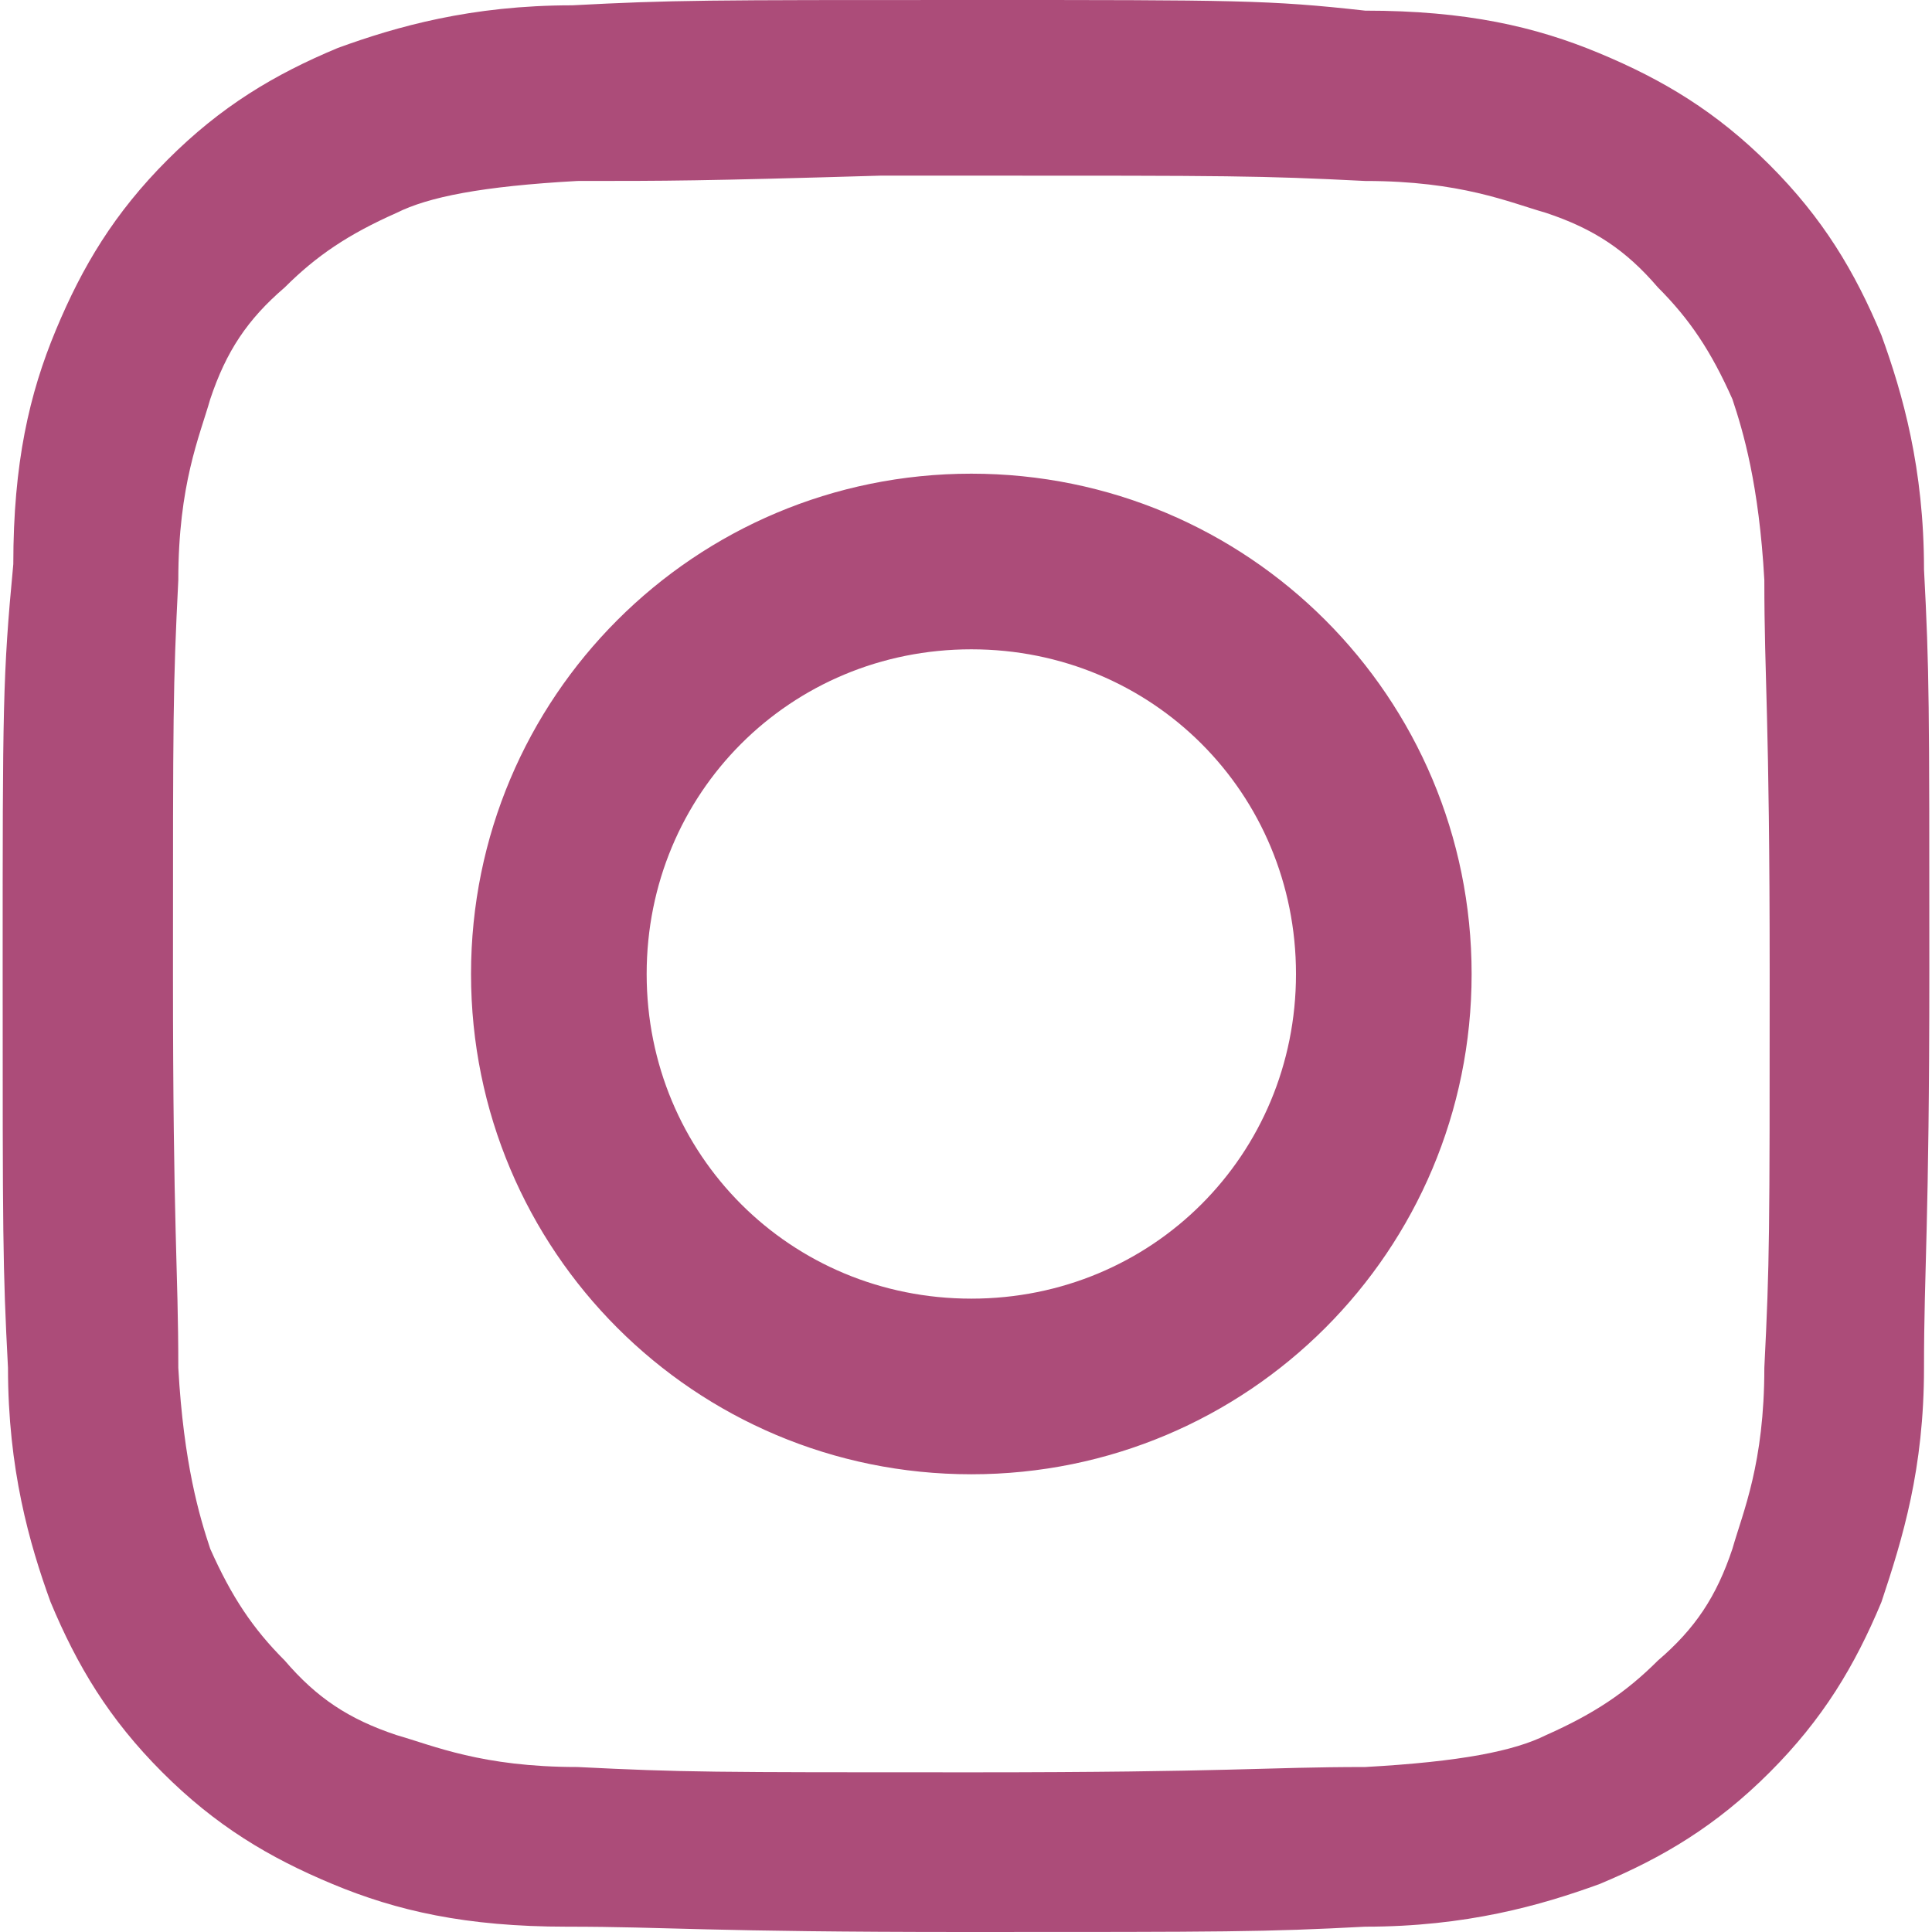 <svg xmlns="http://www.w3.org/2000/svg" xmlns:xlink="http://www.w3.org/1999/xlink" zoomAndPan="magnify" viewBox="0 0 375 375" preserveAspectRatio="xMidYMid meet" version="1.0"><path fill="#ac4c79" d="M 188.531 0 C 136.879 0 130.684 0 111.055 1.031 C 91.426 1.031 76.961 5.164 65.598 9.297 C 53.203 14.461 42.871 20.66 32.543 30.992 C 22.211 41.324 16.012 51.652 10.848 64.051 C 5.684 76.445 2.582 89.875 2.582 109.504 C 0.516 131.199 0.516 137.398 0.516 188.016 C 0.516 239.668 0.516 245.867 1.551 265.496 C 1.551 285.125 5.684 299.586 9.812 310.949 C 14.98 323.348 21.176 333.676 31.508 344.008 C 41.84 354.34 52.168 360.539 64.566 365.703 C 76.961 370.867 90.391 373.969 110.02 373.969 C 129.648 373.969 136.879 375 187.5 375 C 238.121 375 245.352 375 264.98 373.969 C 284.609 373.969 299.07 369.836 310.434 365.703 C 322.832 360.539 333.16 354.34 343.492 344.008 C 353.824 333.676 360.02 323.348 365.188 310.949 C 369.316 298.555 373.449 285.125 373.449 265.496 C 373.449 245.867 374.484 238.637 374.484 188.016 C 374.484 136.363 374.484 130.164 373.449 110.539 C 373.449 90.91 369.316 76.445 365.188 65.082 C 360.02 52.688 353.824 42.355 343.492 32.023 C 333.16 21.695 322.832 15.496 310.434 10.332 C 298.039 5.164 284.609 2.066 264.98 2.066 C 246.383 0 240.188 0 188.531 0 Z M 172.004 34.09 C 177.168 34.09 182.336 34.09 188.531 34.09 C 239.152 34.09 244.316 34.09 264.98 35.125 C 283.574 35.125 292.871 39.258 300.102 41.324 C 309.402 44.422 315.598 48.555 321.797 55.785 C 327.996 61.984 332.129 68.184 336.262 77.48 C 338.328 83.676 341.426 94.008 342.457 112.602 C 342.457 132.23 343.492 138.43 343.492 189.051 C 343.492 239.668 343.492 244.836 342.457 265.496 C 342.457 284.09 338.328 293.387 336.262 300.621 C 333.16 309.918 329.027 316.117 321.797 322.312 C 315.598 328.512 309.402 332.645 300.102 336.777 C 293.906 339.875 283.574 341.941 264.98 342.977 C 245.352 342.977 239.152 344.008 188.531 344.008 C 137.914 344.008 132.746 344.008 112.086 342.977 C 93.492 342.977 84.195 338.844 76.961 336.777 C 67.664 333.676 61.469 329.547 55.27 322.312 C 49.07 316.117 44.938 309.918 40.805 300.621 C 38.738 294.422 35.641 284.09 34.609 265.496 C 34.609 245.867 33.574 239.668 33.574 189.051 C 33.574 138.43 33.574 133.266 34.609 112.602 C 34.609 94.008 38.738 84.711 40.805 77.48 C 43.906 68.184 48.039 61.984 55.27 55.785 C 61.469 49.586 67.664 45.453 76.961 41.324 C 83.16 38.223 93.492 36.156 112.086 35.125 C 129.648 35.125 135.848 35.125 170.973 34.09 Z M 188.531 91.941 C 134.812 91.941 91.426 135.332 91.426 189.051 C 91.426 242.77 134.812 286.156 188.531 286.156 C 242.254 286.156 285.641 242.77 285.641 189.051 C 285.641 135.332 242.254 91.941 188.531 91.941 Z M 188.531 126.031 C 223.656 126.031 251.551 153.926 251.551 189.051 C 251.551 224.172 223.656 252.066 188.531 252.066 C 153.41 252.066 125.516 224.172 125.516 189.051 C 125.516 153.926 153.41 126.031 188.531 126.031 Z M 188.531 126.031 " fill-opacity="1" fill-rule="nonzero"/></svg>